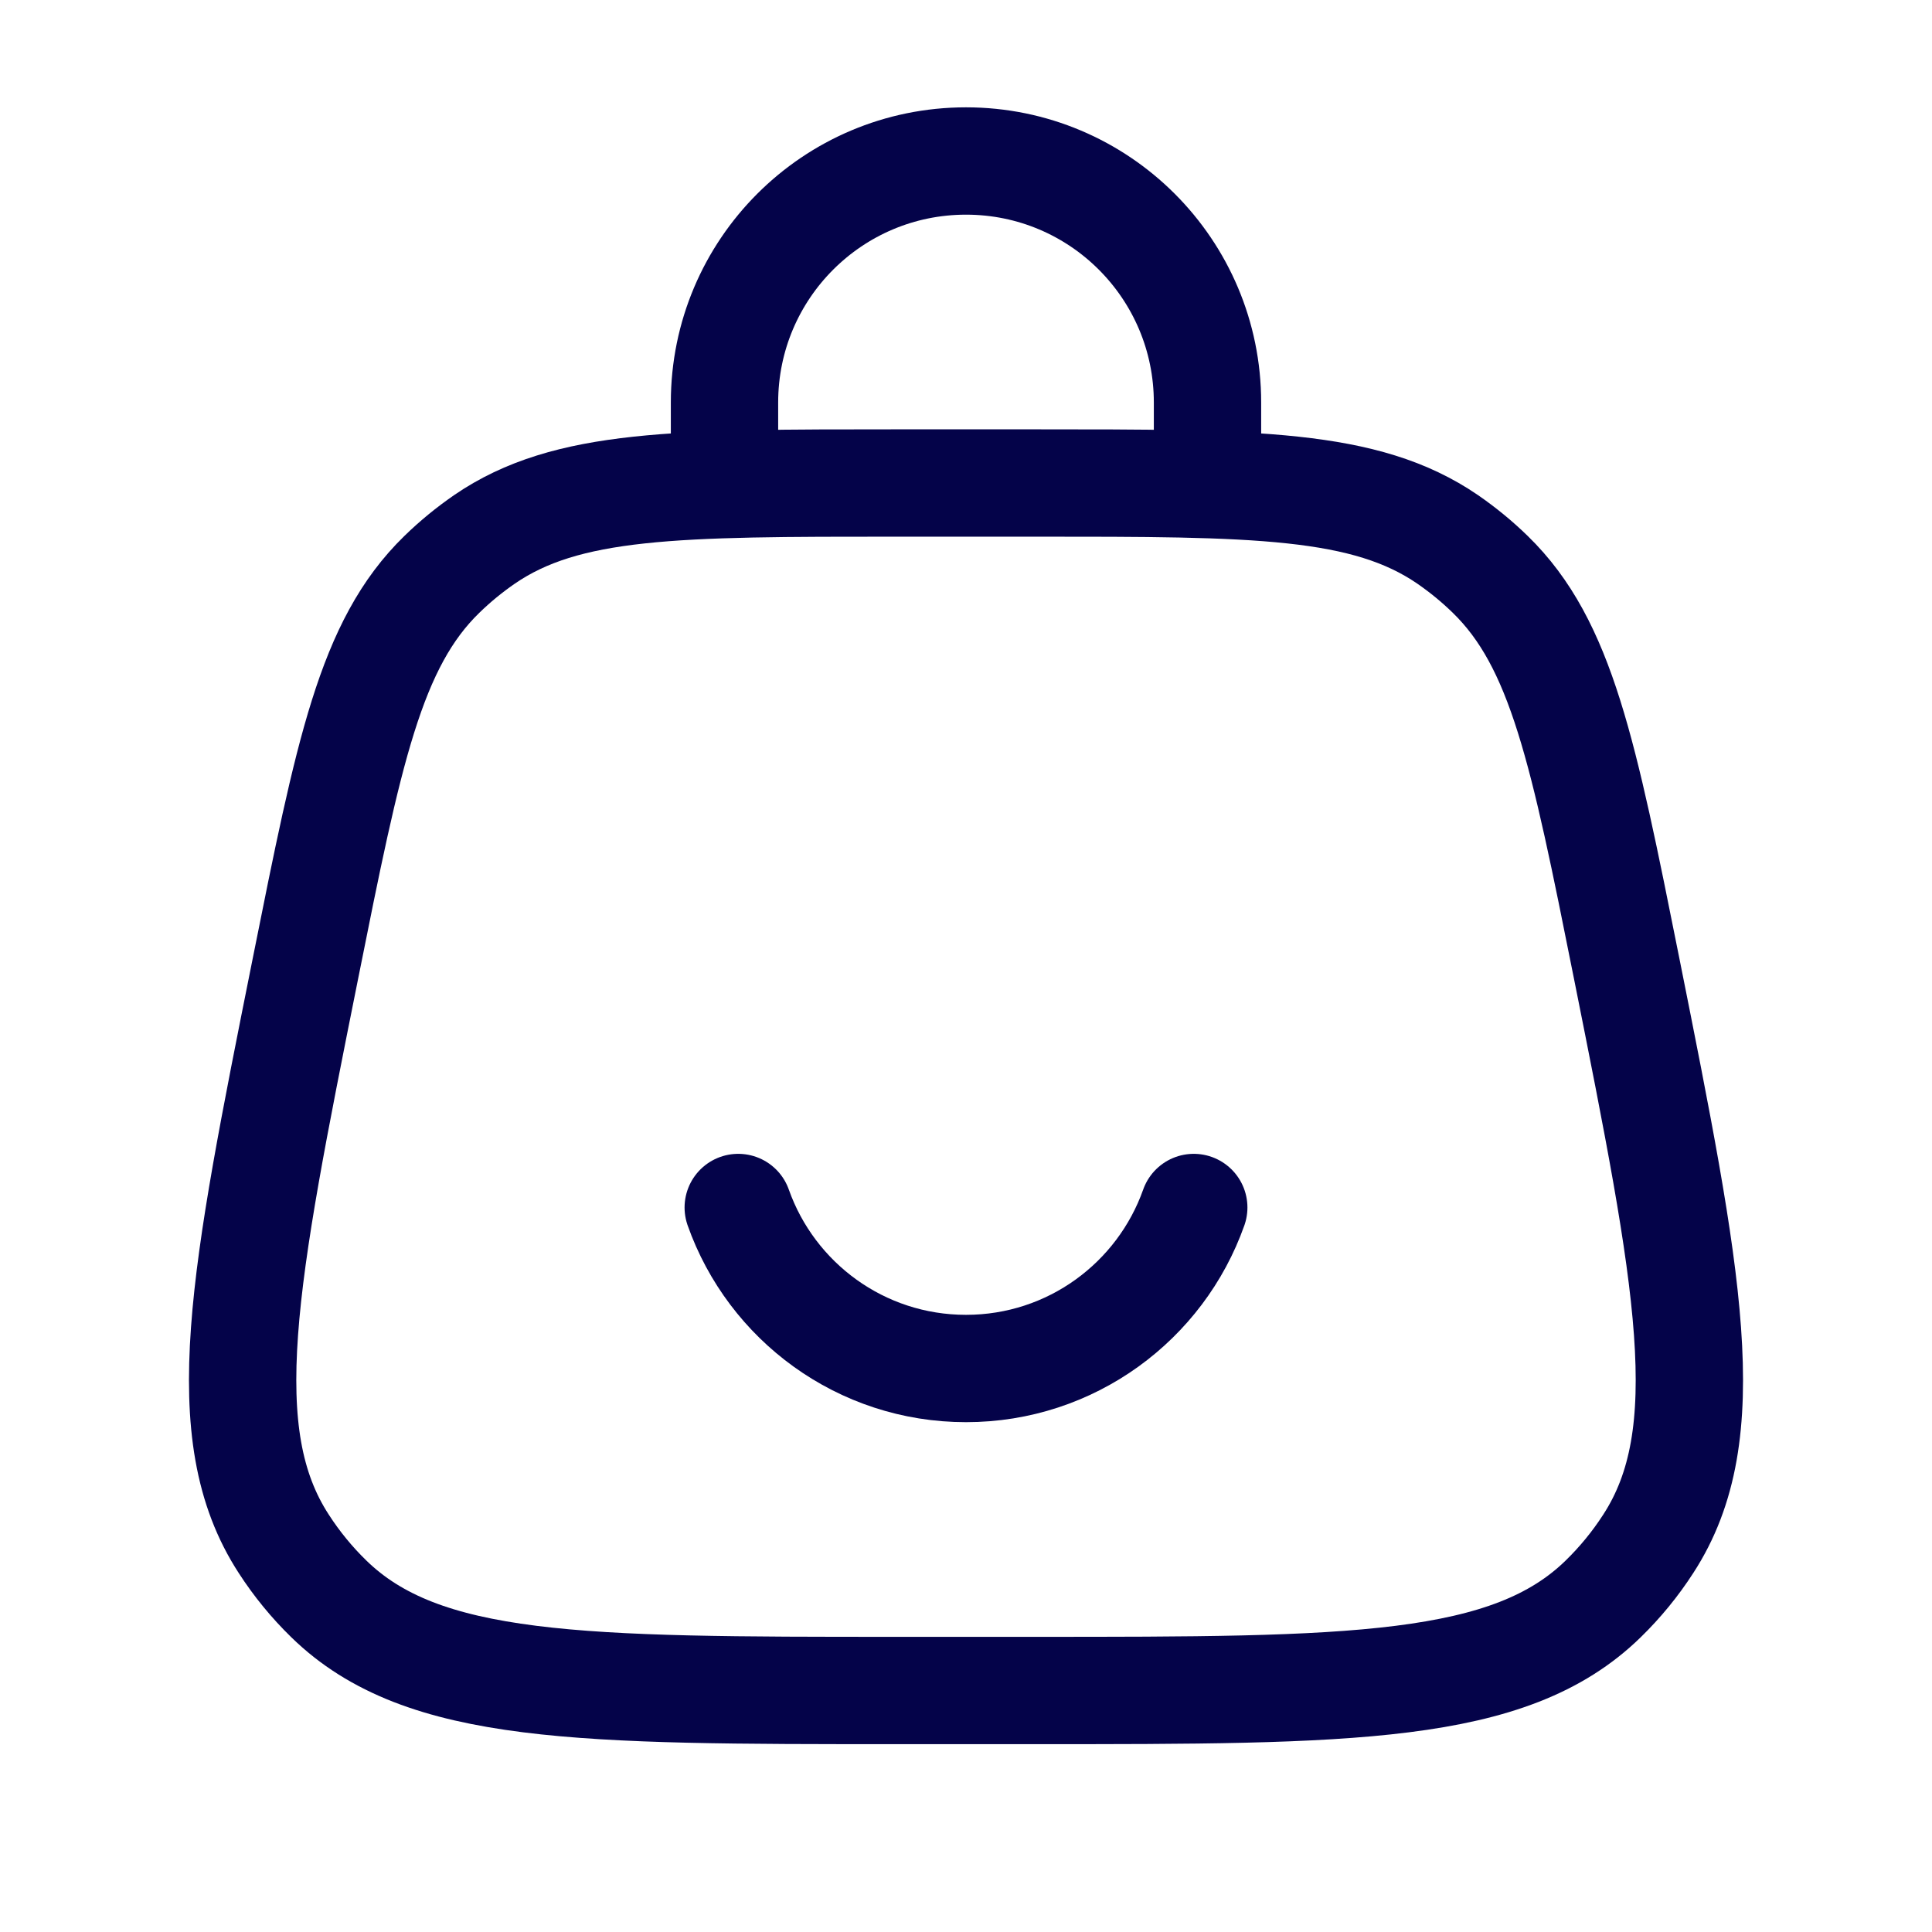 <svg width="18" height="18" viewBox="0 0 18 18" fill="none" xmlns="http://www.w3.org/2000/svg">
<path d="M2.846 9.022C3.249 7.007 3.45 6 4.116 5.352C4.239 5.232 4.372 5.123 4.514 5.025C5.28 4.5 6.307 4.5 8.362 4.5H9.639C11.693 4.5 12.72 4.5 13.487 5.025C13.629 5.123 13.762 5.232 13.885 5.352C14.55 6 14.752 7.007 15.155 9.022C15.733 11.914 16.022 13.36 15.356 14.384C15.236 14.57 15.095 14.742 14.937 14.896C14.063 15.75 12.588 15.75 9.639 15.75H8.362C5.412 15.75 3.938 15.75 3.063 14.896C2.905 14.742 2.764 14.57 2.644 14.384C1.978 13.36 2.267 11.914 2.846 9.022Z" stroke="#040349"/>
<path d="M6.75 4.5V3.75C6.75 2.507 7.757 1.5 9 1.5C10.243 1.5 11.25 2.507 11.25 3.75V4.5" stroke="#040349" stroke-linecap="round"/>
<path d="M6.878 11.25C7.187 12.124 8.02 12.75 9 12.75C9.98 12.75 10.813 12.124 11.122 11.25" stroke="#040349" stroke-linecap="round"/>
</svg>
